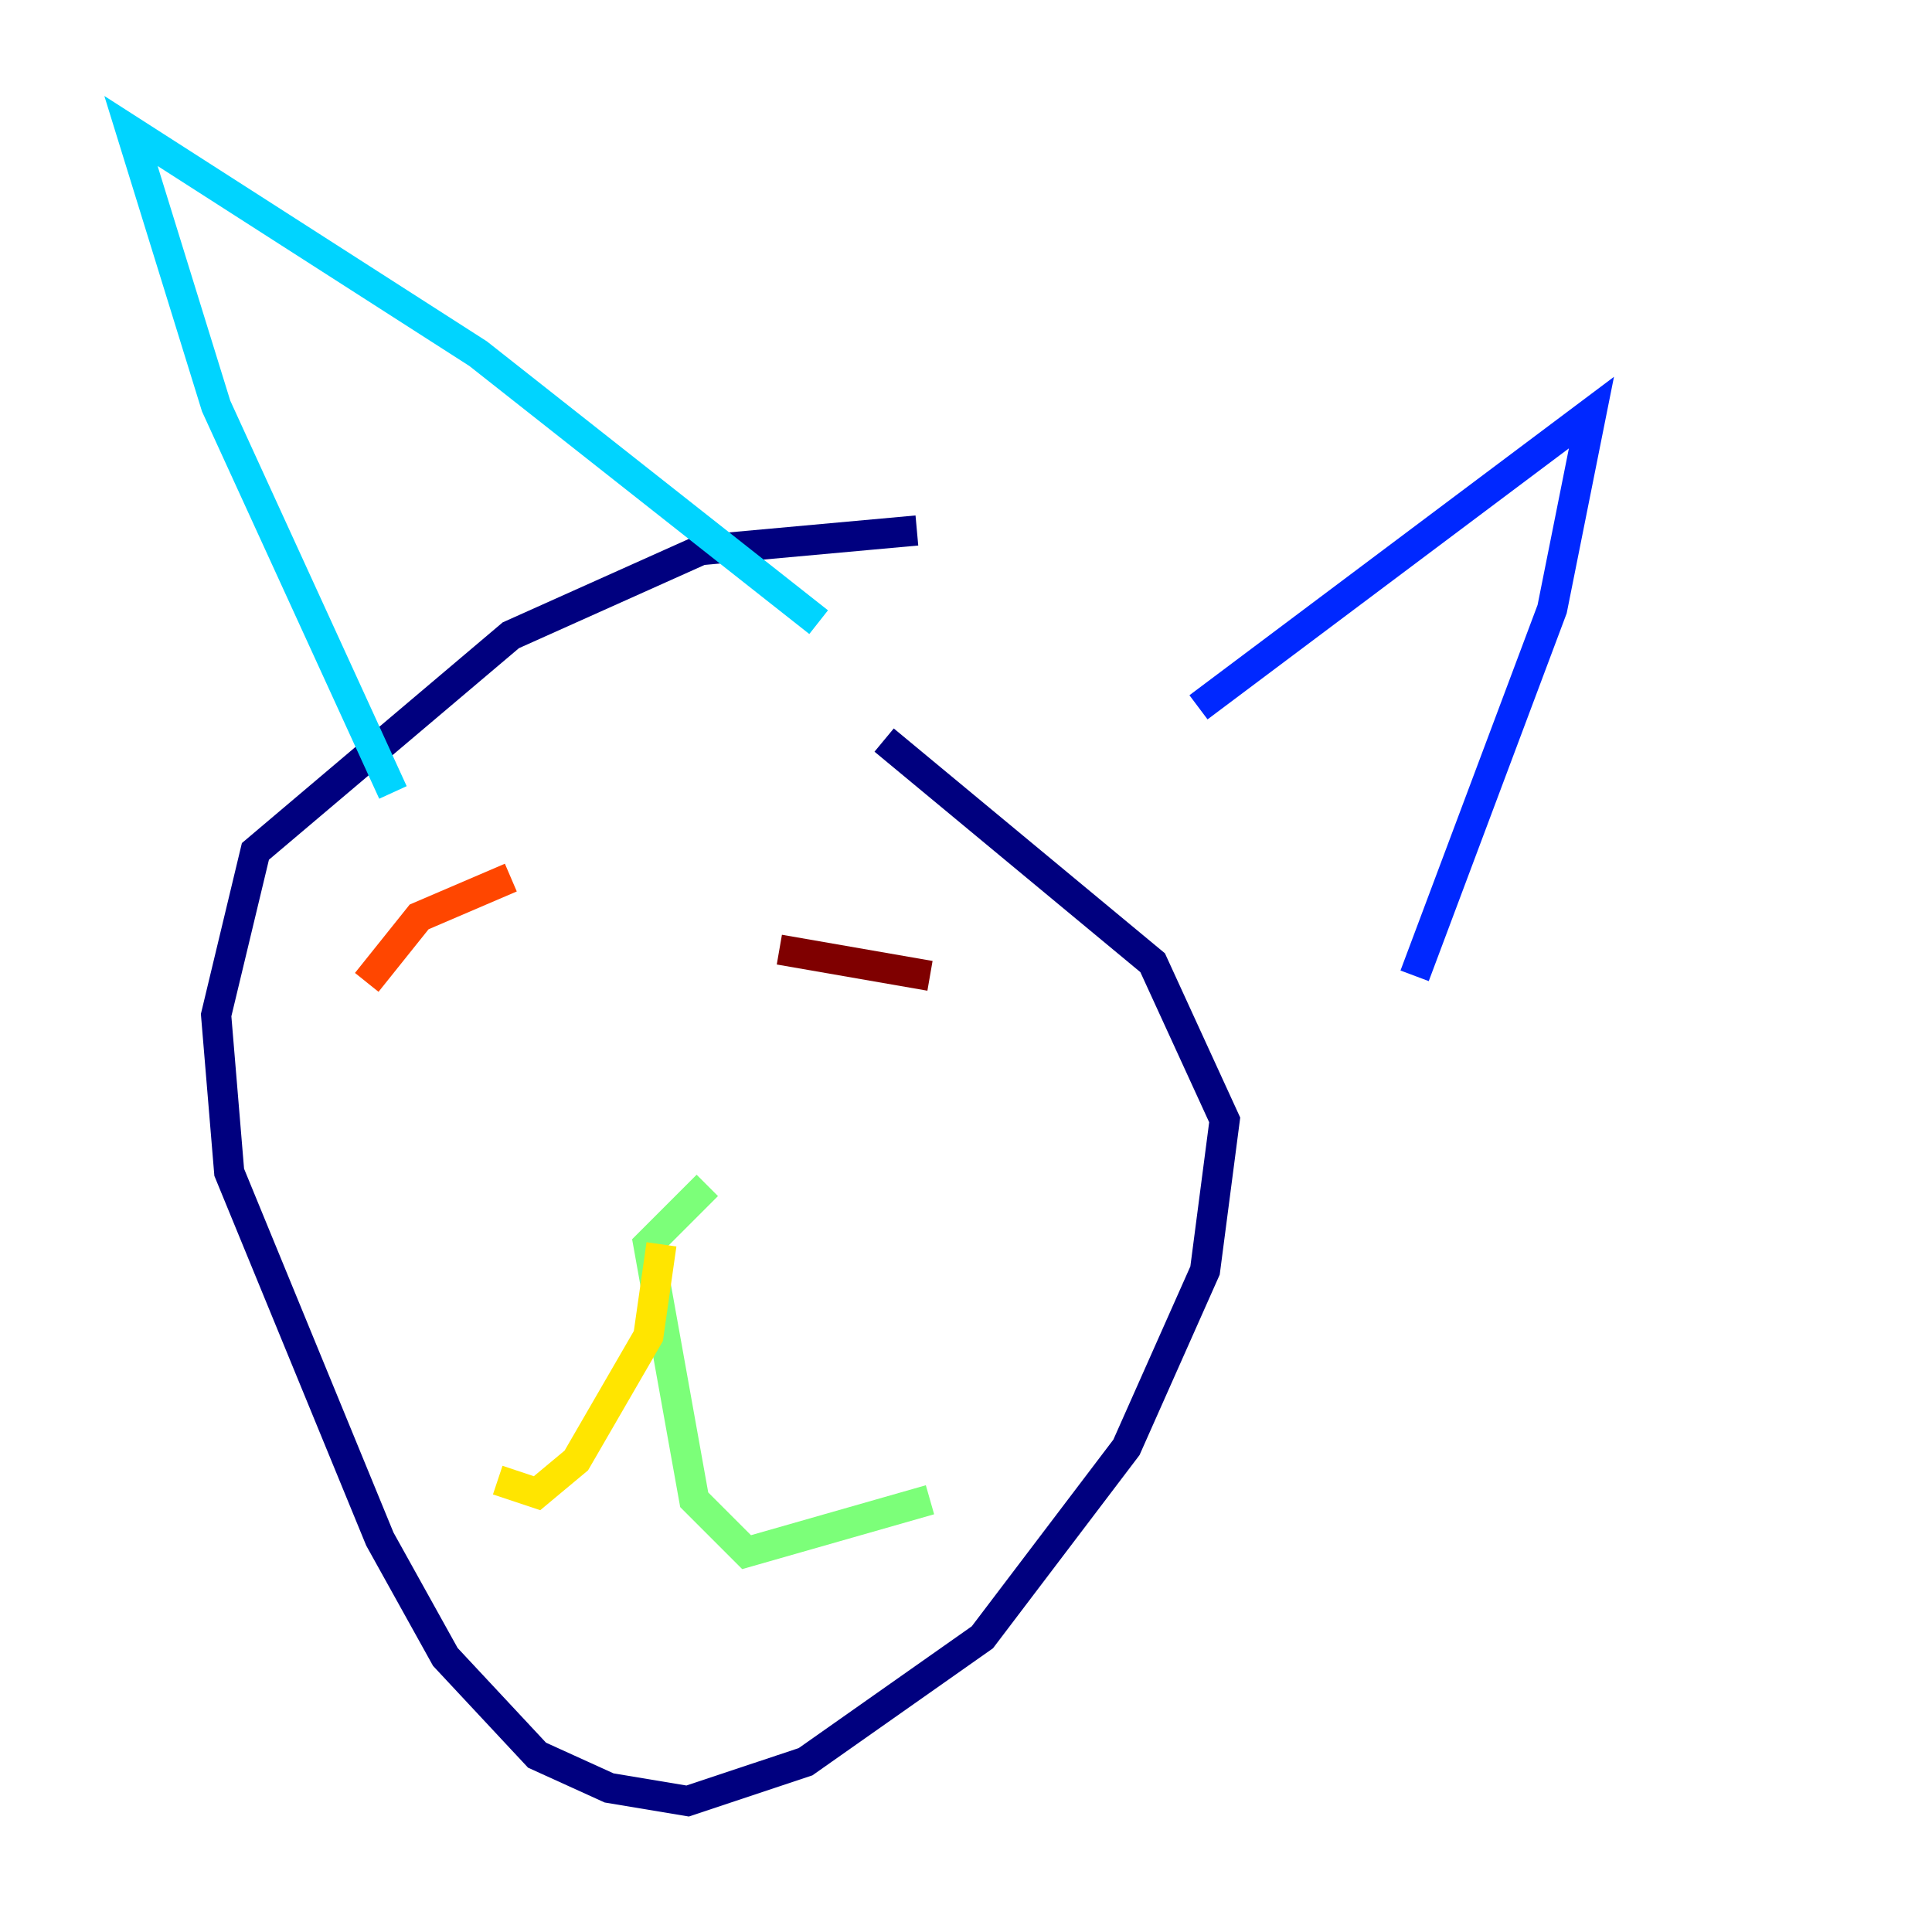 <?xml version="1.0" encoding="utf-8" ?>
<svg baseProfile="tiny" height="128" version="1.2" viewBox="0,0,128,128" width="128" xmlns="http://www.w3.org/2000/svg" xmlns:ev="http://www.w3.org/2001/xml-events" xmlns:xlink="http://www.w3.org/1999/xlink"><defs /><polyline fill="none" points="60.746,35.146 46.427,36.447 33.844,42.088 16.922,56.407 14.319,67.254 15.186,77.668 25.166,101.966 29.505,109.776 35.58,116.285 40.352,118.454 45.559,119.322 53.37,116.719 65.085,108.475 74.63,95.891 79.837,84.176 81.139,74.197 76.366,63.783 58.576,49.031" stroke="#00007f" stroke-width="2" /><polyline fill="none" points="79.403,46.861 105.437,27.336 102.834,40.352 93.722,64.651" stroke="#0028ff" stroke-width="2" /><polyline fill="none" points="54.237,41.22 31.675,23.43 8.678,8.678 14.319,26.902 26.034,52.502" stroke="#00d4ff" stroke-width="2" /><polyline fill="none" points="46.861,78.536 42.956,82.441 45.993,99.363 49.464,102.834 61.614,99.363" stroke="#7cff79" stroke-width="2" /><polyline fill="none" points="43.824,82.441 42.956,88.515 38.183,96.759 35.58,98.929 32.976,98.061" stroke="#ffe500" stroke-width="2" /><polyline fill="none" points="24.298,65.085 27.77,60.746 33.844,58.142" stroke="#ff4600" stroke-width="2" /><polyline fill="none" points="51.634,62.915 61.614,64.651" stroke="#7f0000" stroke-width="2" /></svg>